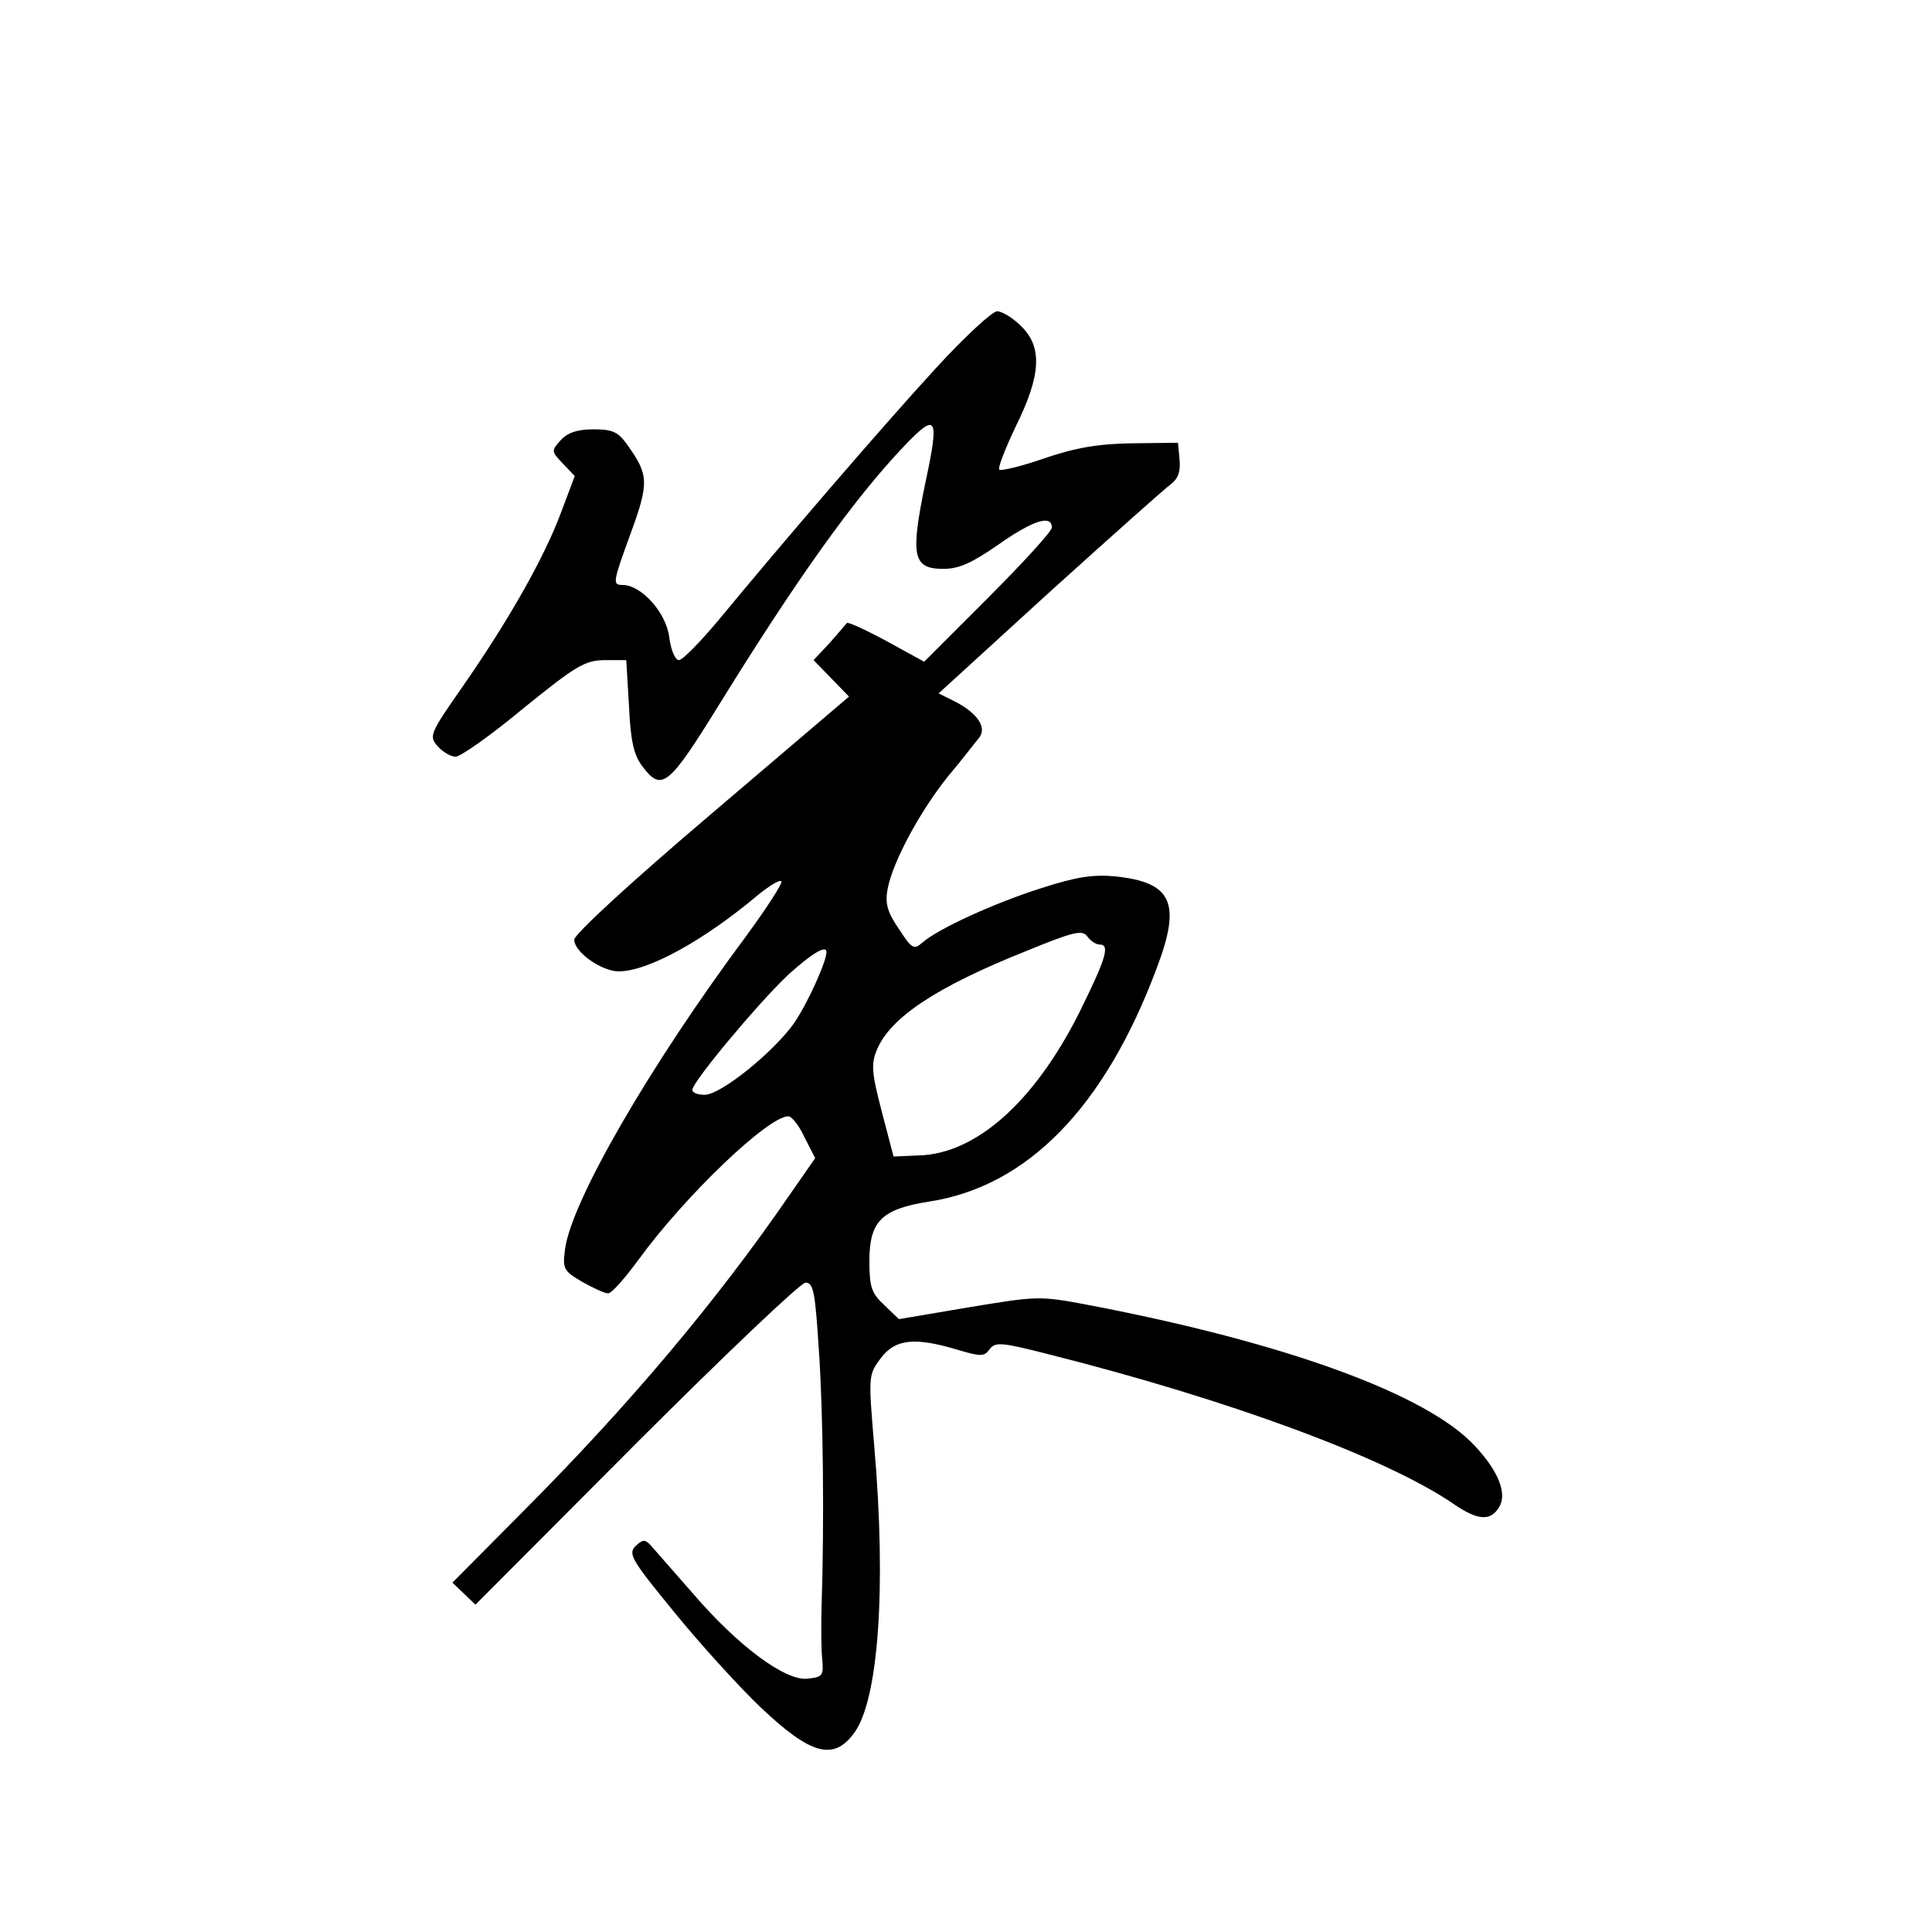 <?xml version="1.0" standalone="no"?>
<!DOCTYPE svg PUBLIC "-//W3C//DTD SVG 20010904//EN"
 "http://www.w3.org/TR/2001/REC-SVG-20010904/DTD/svg10.dtd">
<svg version="1.0" xmlns="http://www.w3.org/2000/svg"
 width="360pt" height="360pt" viewBox="0 0 360 360"
 preserveAspectRatio="xMidYMid meet">
<g transform="translate(0,360) scale(0.1,-0.1)"
fill="#000000" stroke="none">
<path d="M1743 2913 c-100 -109 -284 -323 -402 -466 -35 -42 -69 -77 -76 -77
-7 0 -15 19 -18 43 -6 46 -52 97 -87 97 -19 0 -18 5 14 93 36 98 35 112 -5
168 -17 24 -27 29 -63 29 -30 0 -48 -6 -61 -20 -18 -20 -18 -21 4 -44 l22 -23
-26 -69 c-31 -83 -96 -198 -182 -322 -63 -90 -64 -94 -47 -113 9 -10 24 -19
33 -19 9 0 66 40 126 90 99 80 114 89 151 90 l41 0 5 -85 c3 -66 9 -92 25
-113 36 -48 49 -37 143 115 144 233 250 382 344 481 62 65 67 57 40 -69 -28
-136 -23 -159 34 -159 29 0 53 11 102 45 64 45 100 57 100 32 0 -7 -54 -66
-119 -131 l-119 -119 -71 39 c-39 21 -72 36 -73 33 -2 -2 -16 -19 -32 -37
l-30 -32 33 -34 33 -34 -256 -218 c-153 -130 -256 -225 -256 -235 0 -23 51
-59 83 -59 54 0 158 57 259 142 21 17 40 29 44 26 3 -3 -26 -48 -64 -100 -181
-243 -327 -496 -339 -585 -5 -37 -3 -41 31 -61 21 -12 43 -22 49 -22 7 0 32
29 57 63 85 117 241 267 279 267 6 0 20 -17 30 -39 l20 -39 -48 -69 c-136
-198 -299 -391 -492 -585 l-136 -137 21 -20 22 -21 299 300 c165 165 307 300
316 300 15 0 18 -18 25 -128 8 -118 10 -319 5 -472 -1 -36 -1 -81 1 -100 3
-33 1 -35 -28 -38 -41 -4 -129 61 -213 159 -36 41 -71 81 -78 89 -11 12 -15
12 -29 -1 -14 -15 -7 -26 74 -125 49 -60 121 -139 160 -176 93 -88 135 -99
173 -48 46 61 61 270 38 536 -11 130 -11 132 12 163 27 36 63 40 143 16 44
-13 50 -13 60 1 11 14 22 13 112 -10 337 -85 628 -193 752 -278 45 -31 69 -33
85 -7 16 25 0 67 -45 115 -89 96 -352 192 -718 262 -94 18 -97 17 -225 -4
l-130 -22 -27 26 c-24 22 -28 34 -28 82 0 74 22 97 111 111 183 28 327 175
424 434 47 123 29 161 -77 172 -41 4 -73 -1 -138 -22 -88 -28 -193 -76 -222
-102 -15 -13 -19 -11 -43 26 -22 32 -26 48 -21 75 10 51 60 144 113 210 27 32
52 65 58 72 14 19 -4 45 -44 66 l-32 16 207 189 c114 103 216 194 226 201 13
10 18 23 16 45 l-3 32 -85 -1 c-64 -1 -105 -8 -164 -28 -43 -15 -81 -24 -84
-21 -3 3 11 39 31 81 47 95 50 148 9 187 -15 15 -35 27 -44 27 -9 0 -61 -48
-115 -107z m306 -1073 c20 0 12 -26 -39 -129 -83 -164 -191 -261 -298 -264
l-47 -2 -22 84 c-19 73 -20 88 -9 115 25 60 111 117 276 183 90 37 107 41 116
28 6 -8 16 -15 23 -15z m-509 -14 c0 -18 -35 -95 -60 -132 -39 -55 -137 -134
-167 -134 -13 0 -23 4 -23 9 0 15 123 162 178 214 44 40 72 57 72 43z"/>
</g>
</svg>
